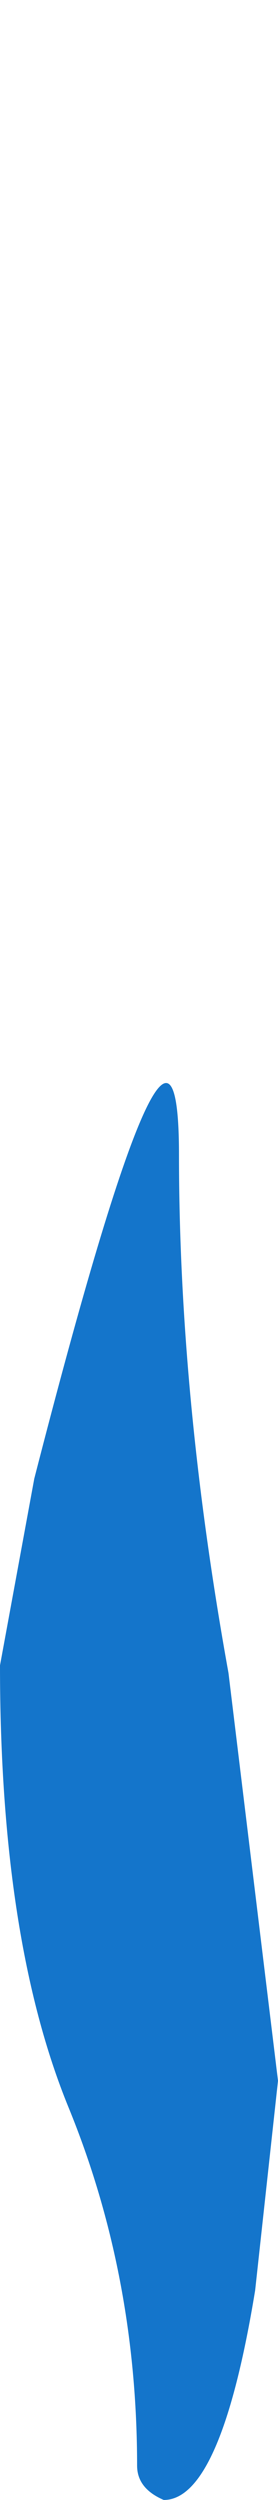 <?xml version="1.0" encoding="UTF-8" standalone="no"?>
<svg xmlns:xlink="http://www.w3.org/1999/xlink" height="32.8px" width="3.65px" xmlns="http://www.w3.org/2000/svg">
  <g transform="matrix(1.0, 0.0, 0.0, 1.0, -2.75, 52.4)">
    <path d="M2.75 -30.55 Q2.75 -26.95 3.65 -24.75 4.55 -22.55 4.55 -20.05 4.55 -19.75 4.9 -19.6 5.65 -19.6 6.1 -22.35 L6.4 -25.1 5.75 -30.45 Q5.1 -34.05 5.1 -37.25 5.1 -40.4 3.2 -33.0 L2.75 -30.55" fill="#1475cb" fill-rule="evenodd" stroke="none">
      <animate attributeName="fill" dur="2s" repeatCount="indefinite" values="#1475cb;#05559d"/>
      <animate attributeName="fill-opacity" dur="2s" repeatCount="indefinite" values="1.0;0.0"/>
      <animate attributeName="d" dur="2s" repeatCount="indefinite" values="M2.75 -30.55 Q2.75 -26.95 3.65 -24.75 4.55 -22.55 4.55 -20.05 4.55 -19.75 4.9 -19.6 5.65 -19.6 6.1 -22.35 L6.4 -25.1 5.75 -30.45 Q5.1 -34.05 5.1 -37.25 5.1 -40.4 3.2 -33.0 L2.75 -30.55;M3.55 -47.6 Q3.55 -45.4 4.1 -44.1 4.65 -42.8 4.65 -41.25 4.8 -41.15 4.9 -41.05 5.35 -41.1 5.65 -42.8 L5.8 -44.45 5.4 -47.75 Q5.0 -49.9 5.0 -51.85 5.0 -53.75 3.85 -49.15 L3.55 -47.6"/>
    </path>
    <path d="M2.75 -30.55 L3.2 -33.0 Q5.1 -40.4 5.1 -37.25 5.1 -34.05 5.75 -30.45 L6.4 -25.1 6.1 -22.35 Q5.65 -19.6 4.9 -19.6 4.55 -19.75 4.55 -20.05 4.55 -22.55 3.65 -24.75 2.75 -26.95 2.75 -30.55" fill="none" stroke="#000000" stroke-linecap="round" stroke-linejoin="round" stroke-opacity="0.0" stroke-width="1.0">
      <animate attributeName="stroke" dur="2s" repeatCount="indefinite" values="#000000;#000001"/>
      <animate attributeName="stroke-width" dur="2s" repeatCount="indefinite" values="0.0;0.0"/>
      <animate attributeName="fill-opacity" dur="2s" repeatCount="indefinite" values="0.0;0.0"/>
      <animate attributeName="d" dur="2s" repeatCount="indefinite" values="M2.75 -30.55 L3.2 -33.0 Q5.1 -40.4 5.1 -37.25 5.1 -34.05 5.75 -30.45 L6.4 -25.1 6.1 -22.35 Q5.65 -19.6 4.9 -19.6 4.55 -19.75 4.55 -20.05 4.55 -22.55 3.65 -24.75 2.75 -26.95 2.75 -30.55;M3.55 -47.6 L3.85 -49.15 Q5.0 -53.75 5.0 -51.85 5.0 -49.9 5.4 -47.75 L5.8 -44.45 5.65 -42.8 Q5.35 -41.1 4.9 -41.05 4.8 -41.15 4.65 -41.25 4.65 -42.8 4.1 -44.1 3.55 -45.4 3.55 -47.6"/>
    </path>
  </g>
</svg>
